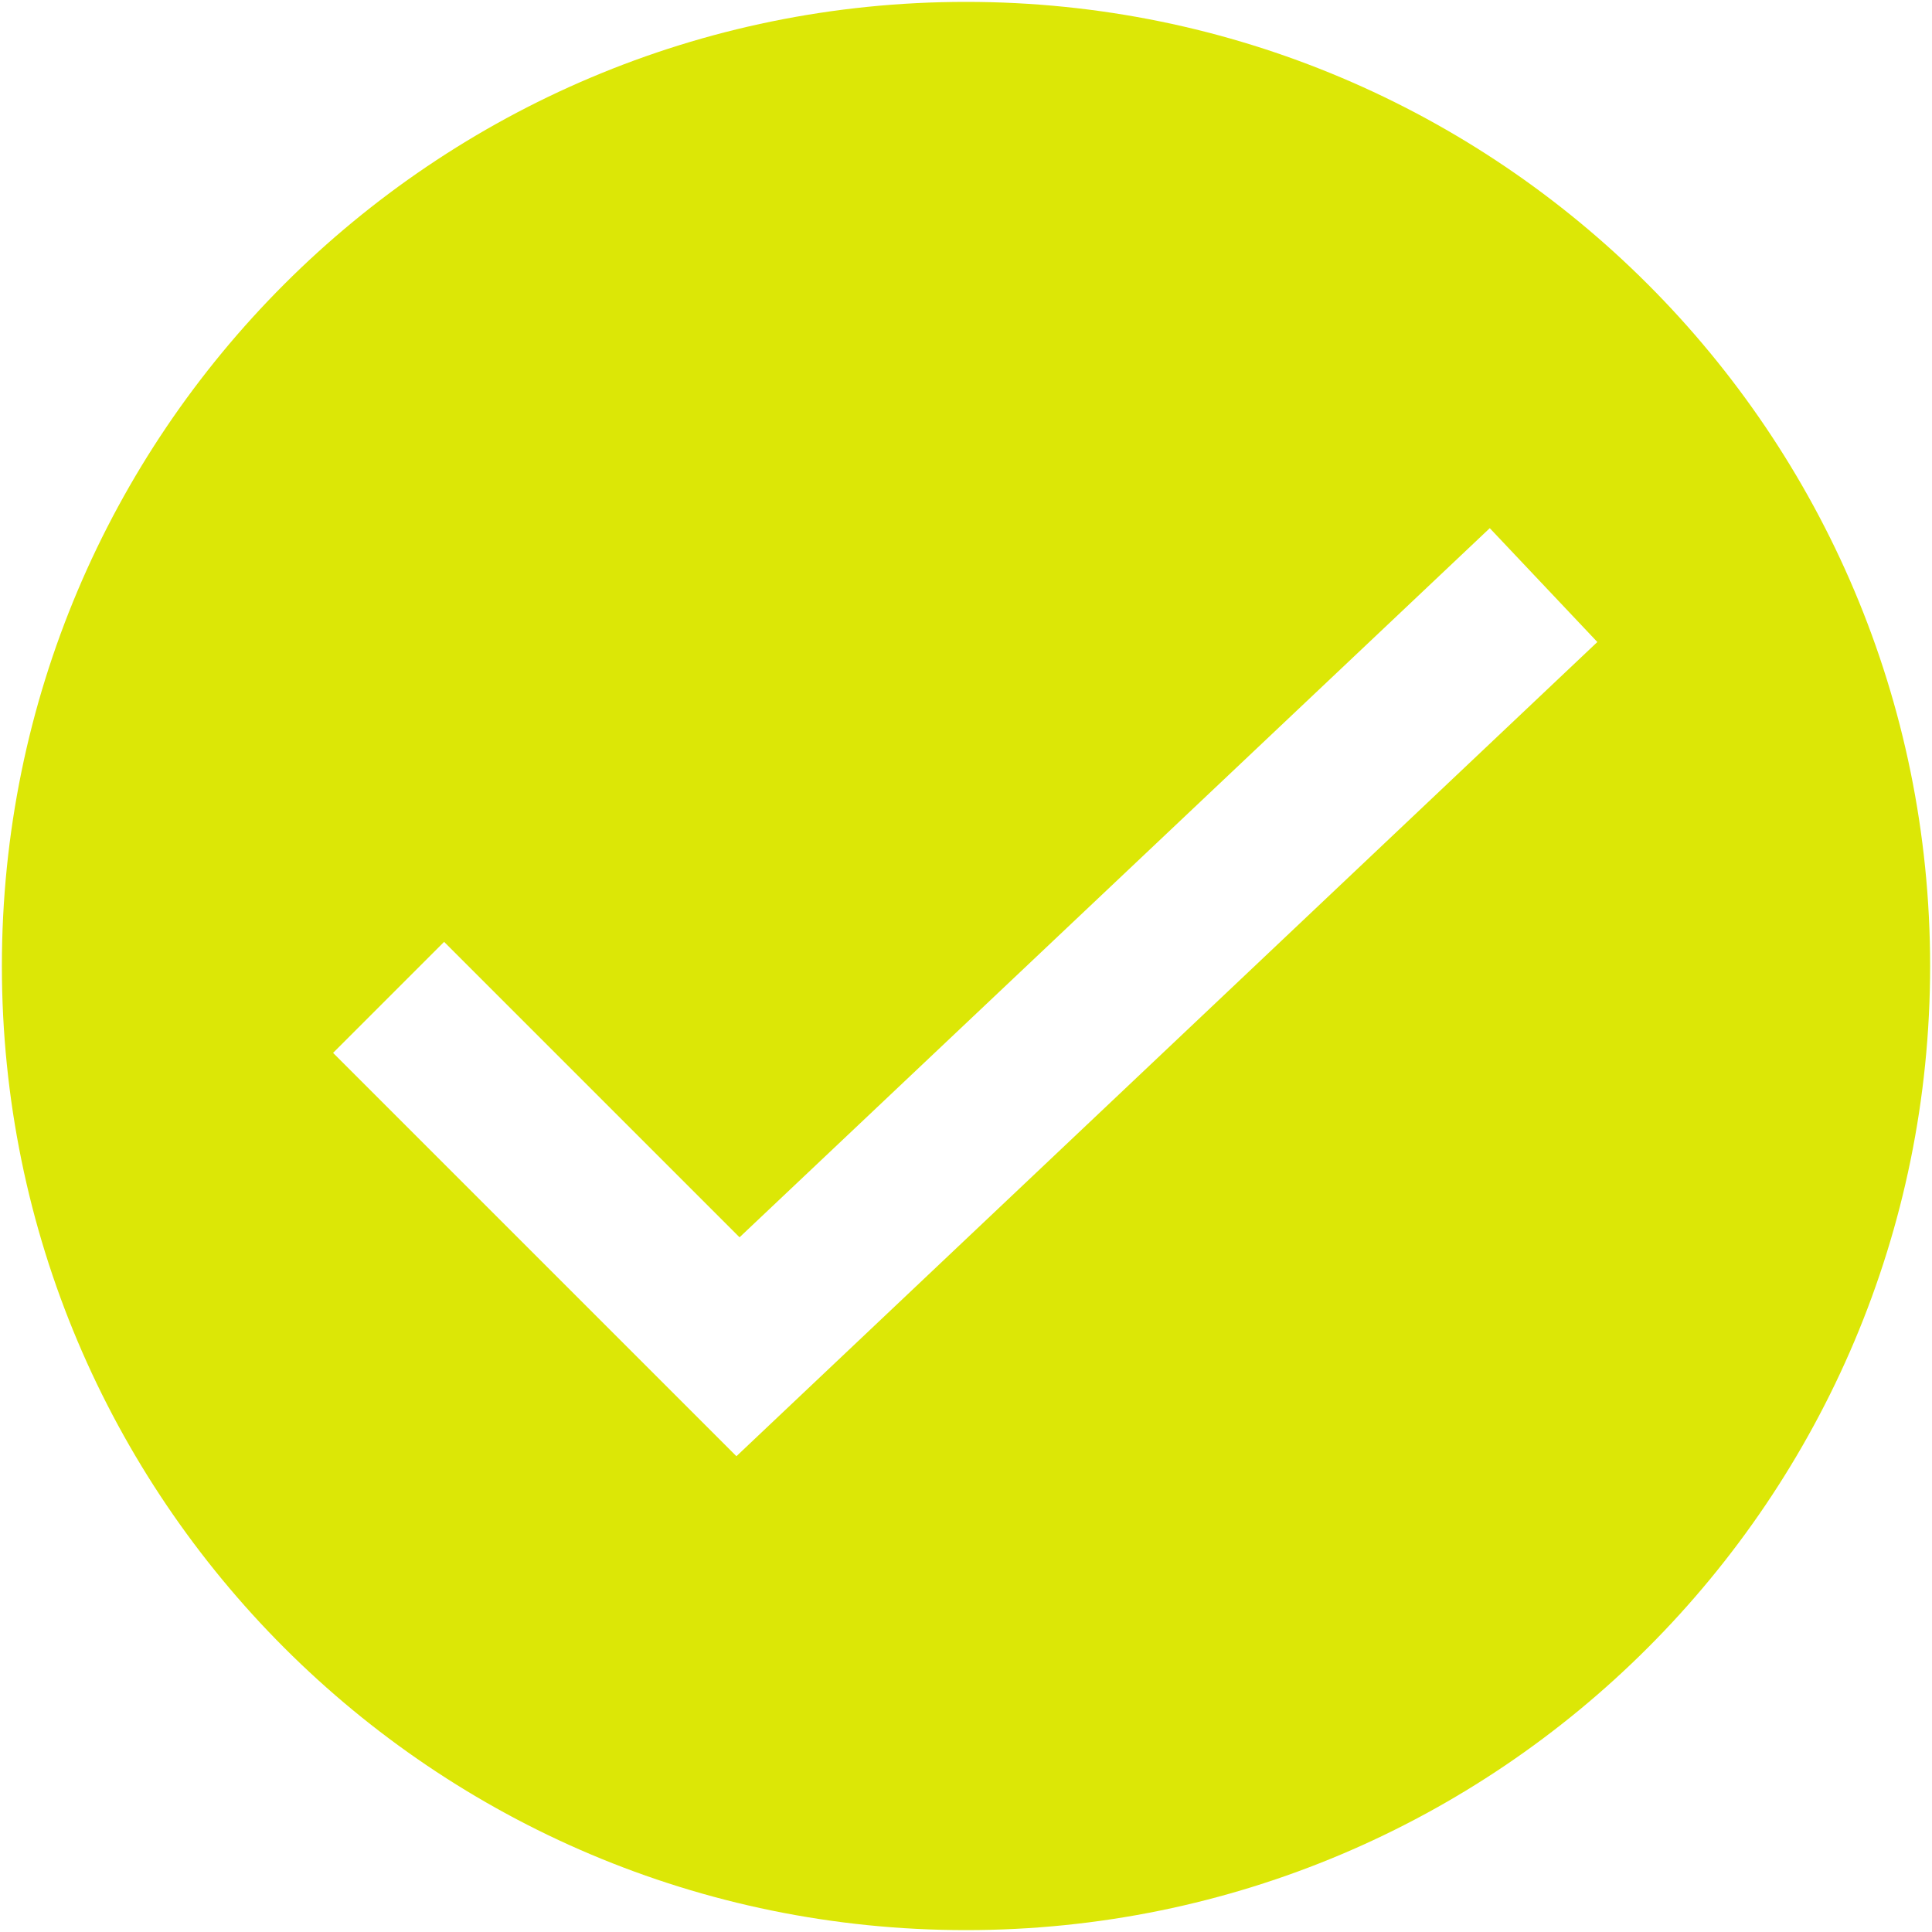 <?xml version="1.0" encoding="utf-8"?>
<!-- Generator: Adobe Illustrator 28.1.0, SVG Export Plug-In . SVG Version: 6.00 Build 0)  -->
<svg version="1.1" id="Layer_1" xmlns="http://www.w3.org/2000/svg" xmlns:xlink="http://www.w3.org/1999/xlink" x="0px" y="0px"
	 viewBox="0 0 616 616" style="enable-background:new 0 0 616 616;" xml:space="preserve">
<style type="text/css">
	.st0{fill:#DCE706;}
</style>
<path class="st0" d="M308,0.6C138.2,0.6,0.6,138.2,0.6,308S138.2,615.4,308,615.4S615.4,477.8,615.4,308S477.8,0.6,308,0.6z
	 M234.8,464.3L106.2,335.7l35.4-35.4l94.2,94.2l239.2-226.1l34.3,36.3L234.8,464.3z"/>
</svg>
